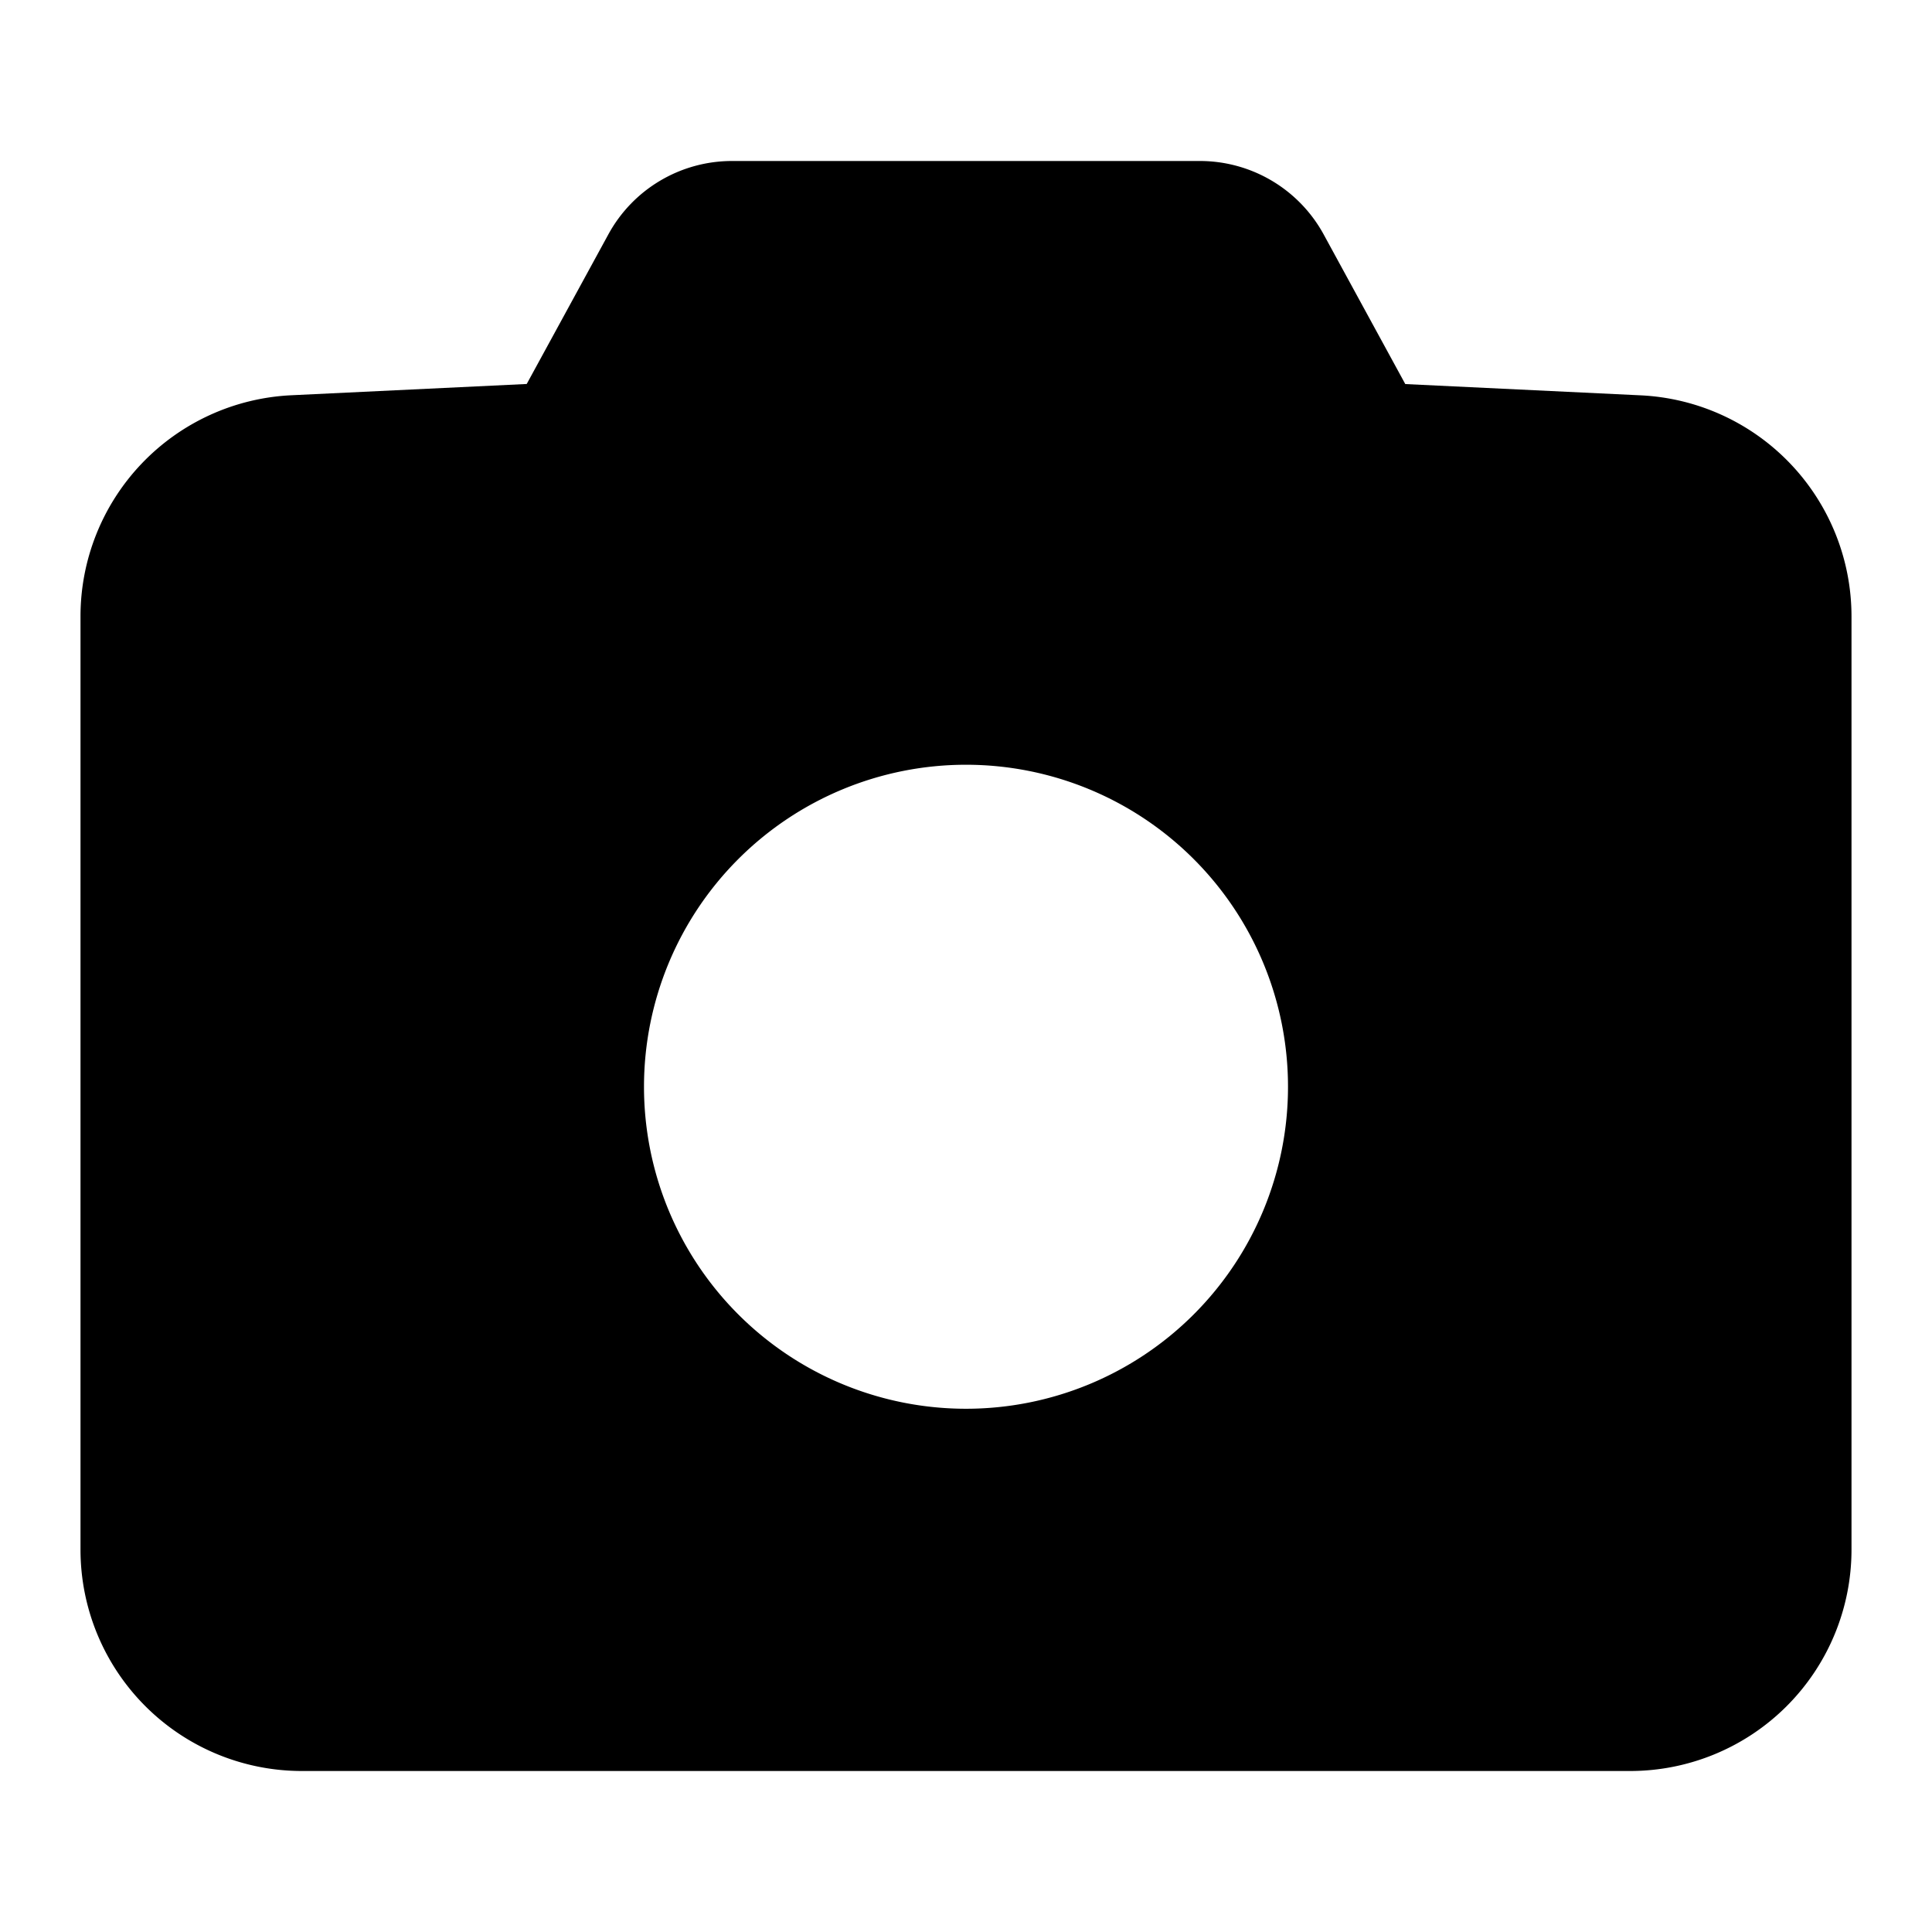 <svg xmlns="http://www.w3.org/2000/svg" width="24" height="24" fill="currentColor" viewBox="0 0 24 24">
  <path fill-rule="evenodd" d="M8.2 2.245c-.27.16-.492.39-.643.667L6.543 4.77l-2.923.14A2.75 2.75 0 0 0 1 7.657V19.25A2.75 2.75 0 0 0 3.75 22h16.5A2.75 2.75 0 0 0 23 19.25V7.656a2.75 2.75 0 0 0-2.619-2.745l-2.924-.14-1.014-1.859A1.752 1.752 0 0 0 14.906 2H9.094a1.75 1.75 0 0 0-.894.245M12 17.5a4 4 0 1 0 0-8 4 4 0 0 0 0 8"/>
</svg>
